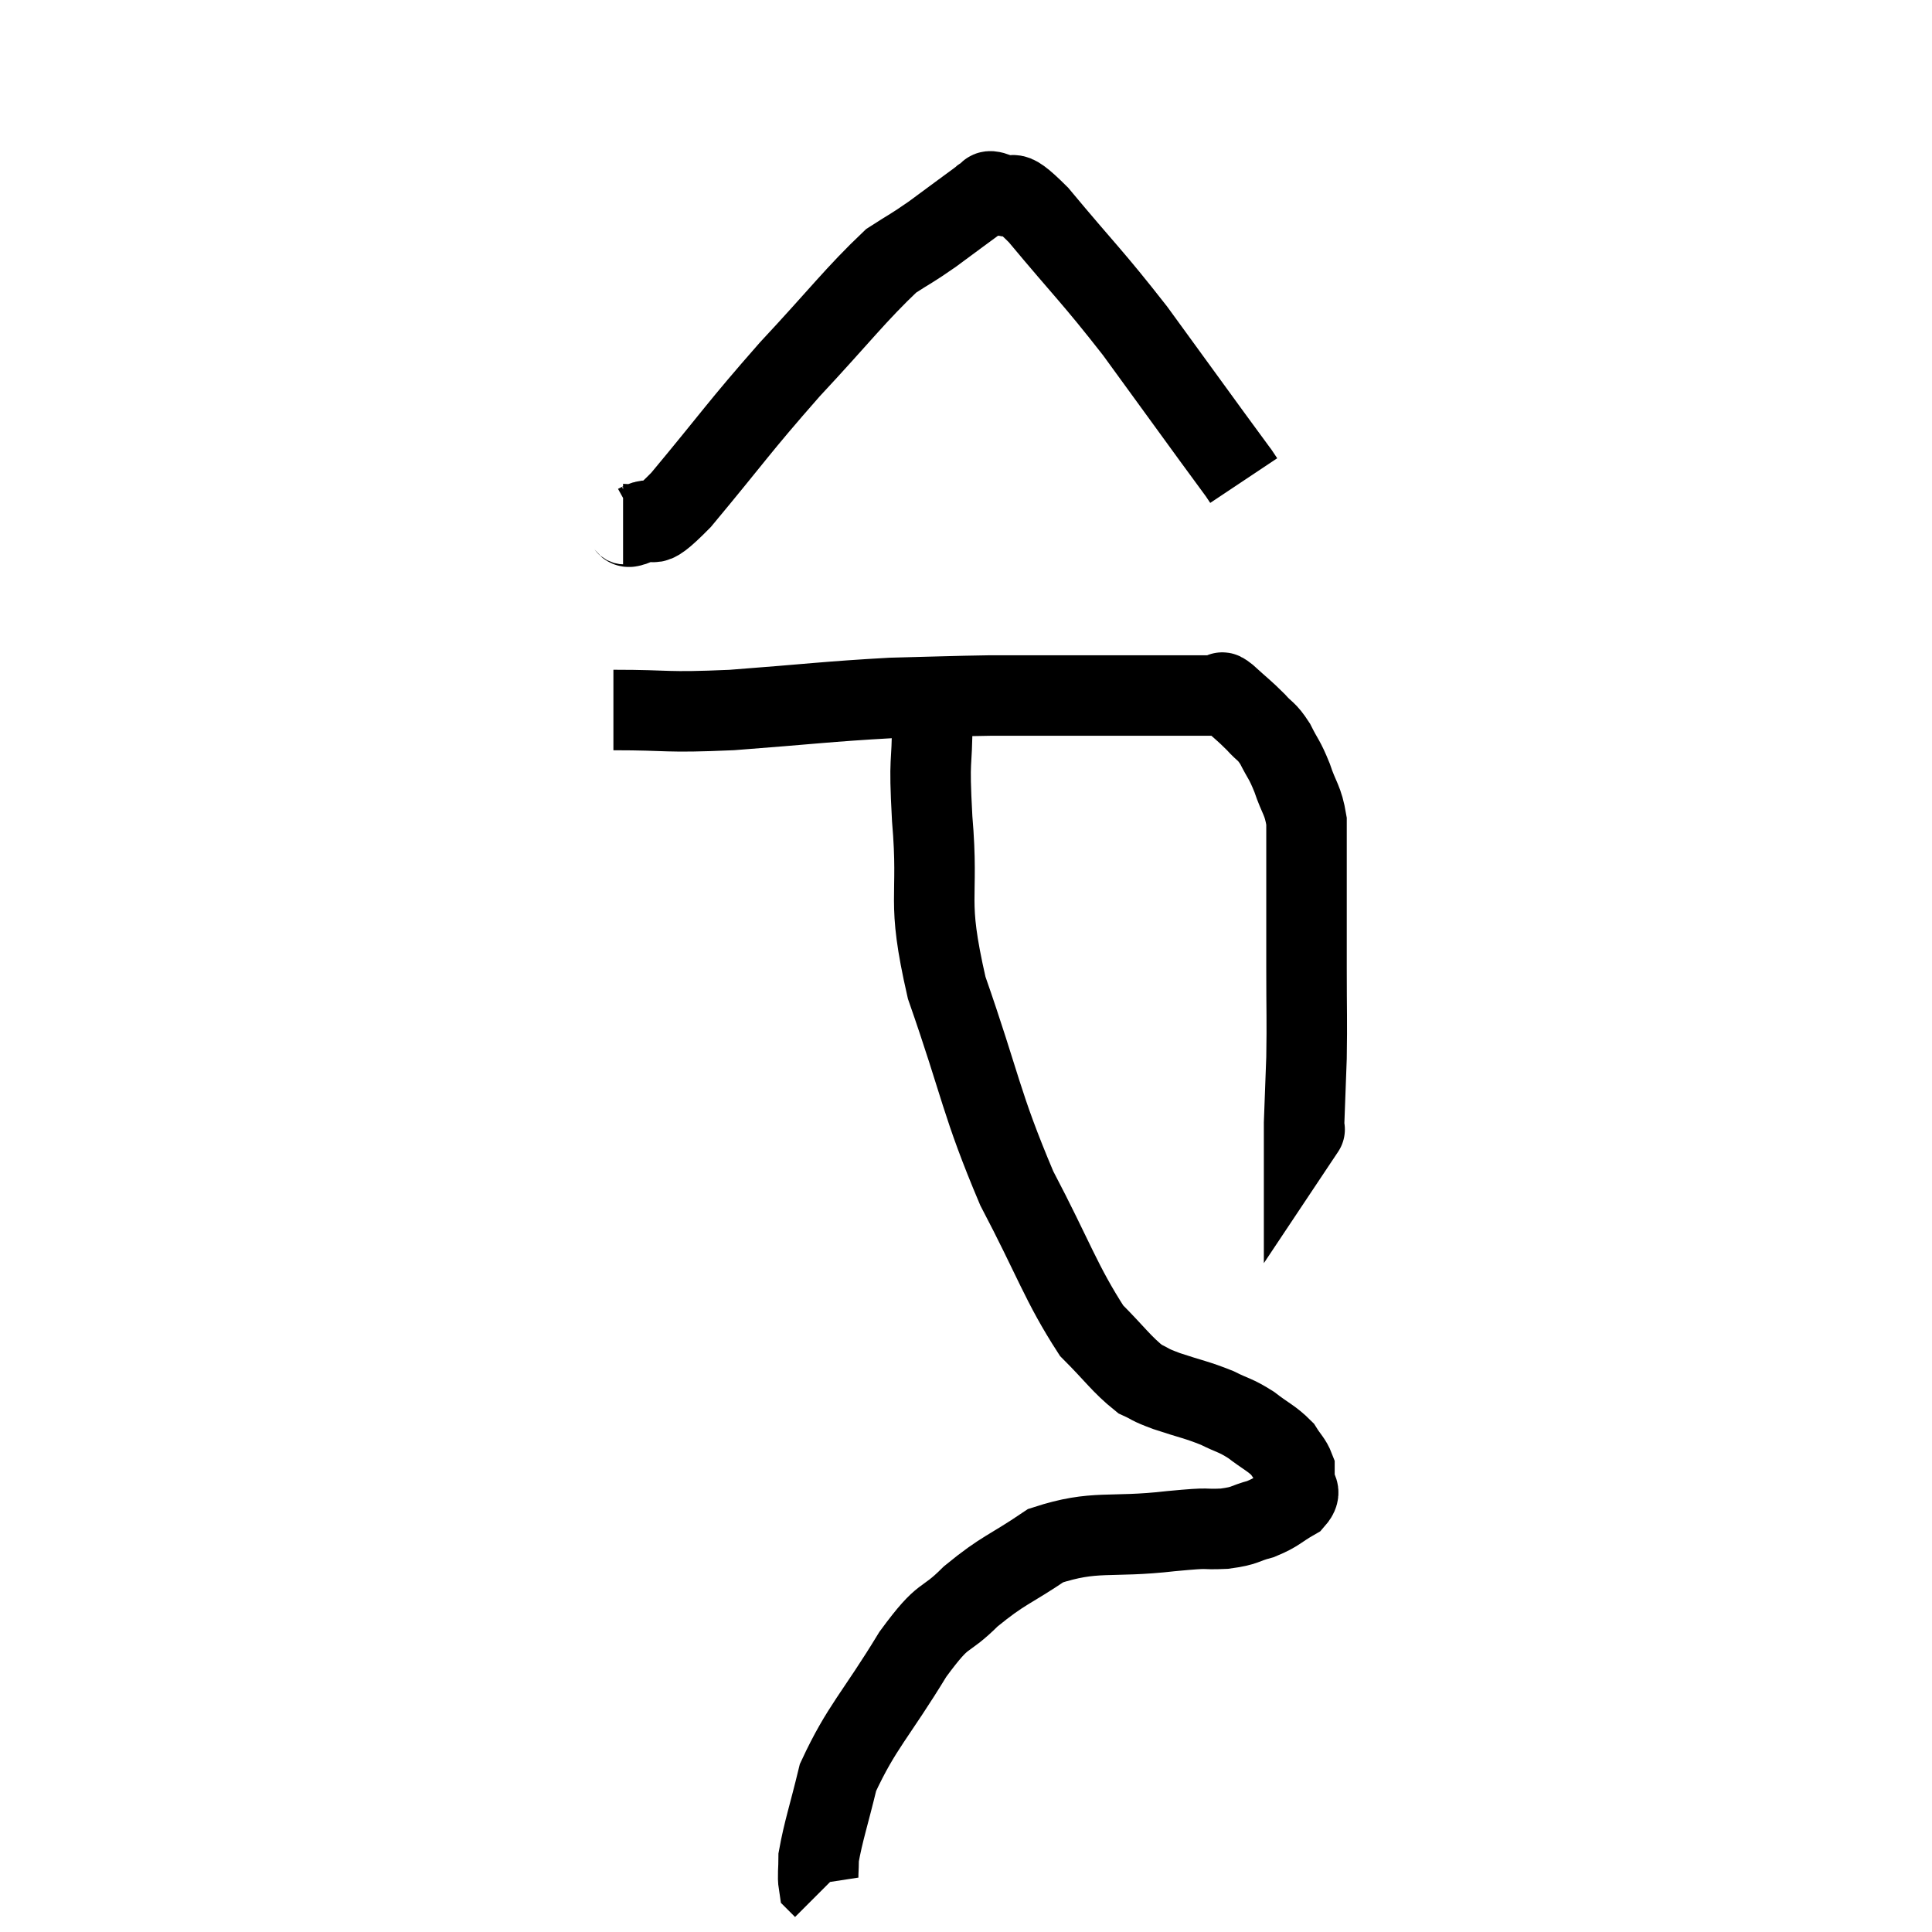 <svg width="48" height="48" viewBox="0 0 48 48" xmlns="http://www.w3.org/2000/svg"><path d="M 15.24 17.64 C 16.71 17.64, 16.455 17.715, 18.18 17.64 C 20.16 17.49, 20.535 17.43, 22.14 17.34 C 23.37 17.31, 23.625 17.295, 24.6 17.28 C 25.32 17.28, 25.305 17.28, 26.04 17.28 C 26.79 17.28, 26.85 17.28, 27.54 17.28 C 28.17 17.28, 28.26 17.28, 28.8 17.28 C 29.25 17.28, 29.31 17.28, 29.7 17.28 C 30.03 17.28, 30.165 17.28, 30.36 17.28 C 30.42 17.28, 30.27 17.115, 30.48 17.28 C 30.84 17.61, 30.9 17.64, 31.2 17.94 C 31.44 18.21, 31.455 18.135, 31.68 18.48 C 31.89 18.9, 31.905 18.84, 32.1 19.32 C 32.28 19.86, 32.37 19.86, 32.46 20.4 C 32.46 20.94, 32.46 20.895, 32.46 21.48 C 32.46 22.11, 32.46 22.095, 32.46 22.74 C 32.46 23.4, 32.46 23.175, 32.46 24.06 C 32.46 25.17, 32.475 25.32, 32.46 26.28 C 32.43 27.09, 32.415 27.45, 32.4 27.9 C 32.4 27.99, 32.4 28.035, 32.4 28.08 C 32.4 28.08, 32.43 28.035, 32.4 28.08 L 32.28 28.26" fill="none" stroke="black" stroke-width="2"></path><path d="M 15.48 13.02 C 15.66 13.02, 15.48 13.17, 15.84 13.02 C 16.38 12.72, 15.975 13.38, 16.92 12.42 C 18.27 10.8, 18.315 10.665, 19.62 9.18 C 20.88 7.83, 21.255 7.32, 22.14 6.48 C 22.65 6.15, 22.62 6.195, 23.16 5.82 C 23.73 5.4, 23.97 5.22, 24.3 4.98 C 24.39 4.92, 24.36 4.905, 24.48 4.86 C 24.63 4.83, 24.45 4.68, 24.78 4.8 C 25.29 5.07, 24.945 4.485, 25.8 5.34 C 27 6.78, 27.12 6.84, 28.2 8.22 C 29.16 9.54, 29.475 9.975, 30.12 10.86 C 30.45 11.31, 30.615 11.535, 30.78 11.76 C 30.78 11.76, 30.75 11.715, 30.78 11.76 L 30.9 11.94" fill="none" stroke="black" stroke-width="2"></path><path d="M 23.16 17.94 C 23.16 19.14, 23.07 18.69, 23.16 20.34 C 23.34 22.44, 22.995 22.245, 23.52 24.54 C 24.39 27.03, 24.36 27.39, 25.26 29.52 C 26.19 31.29, 26.355 31.875, 27.12 33.06 C 27.72 33.66, 27.855 33.885, 28.32 34.26 C 28.65 34.41, 28.5 34.38, 28.98 34.56 C 29.61 34.77, 29.715 34.77, 30.24 34.98 C 30.66 35.19, 30.675 35.145, 31.08 35.4 C 31.47 35.7, 31.59 35.73, 31.86 36 C 32.01 36.24, 32.085 36.285, 32.16 36.48 C 32.16 36.63, 32.16 36.585, 32.16 36.78 C 32.16 37.02, 32.37 37.02, 32.16 37.26 C 31.74 37.5, 31.755 37.56, 31.32 37.74 C 30.87 37.86, 30.975 37.905, 30.42 37.98 C 29.76 38.01, 30.21 37.935, 29.1 38.04 C 27.54 38.22, 27.225 37.995, 25.98 38.4 C 25.05 39.03, 24.945 38.985, 24.12 39.66 C 23.4 40.38, 23.505 39.975, 22.68 41.1 C 21.75 42.63, 21.405 42.9, 20.82 44.16 C 20.58 45.15, 20.46 45.48, 20.34 46.14 C 20.34 46.47, 20.31 46.605, 20.34 46.8 L 20.46 46.92" fill="none" stroke="black" stroke-width="2"></path></svg>
